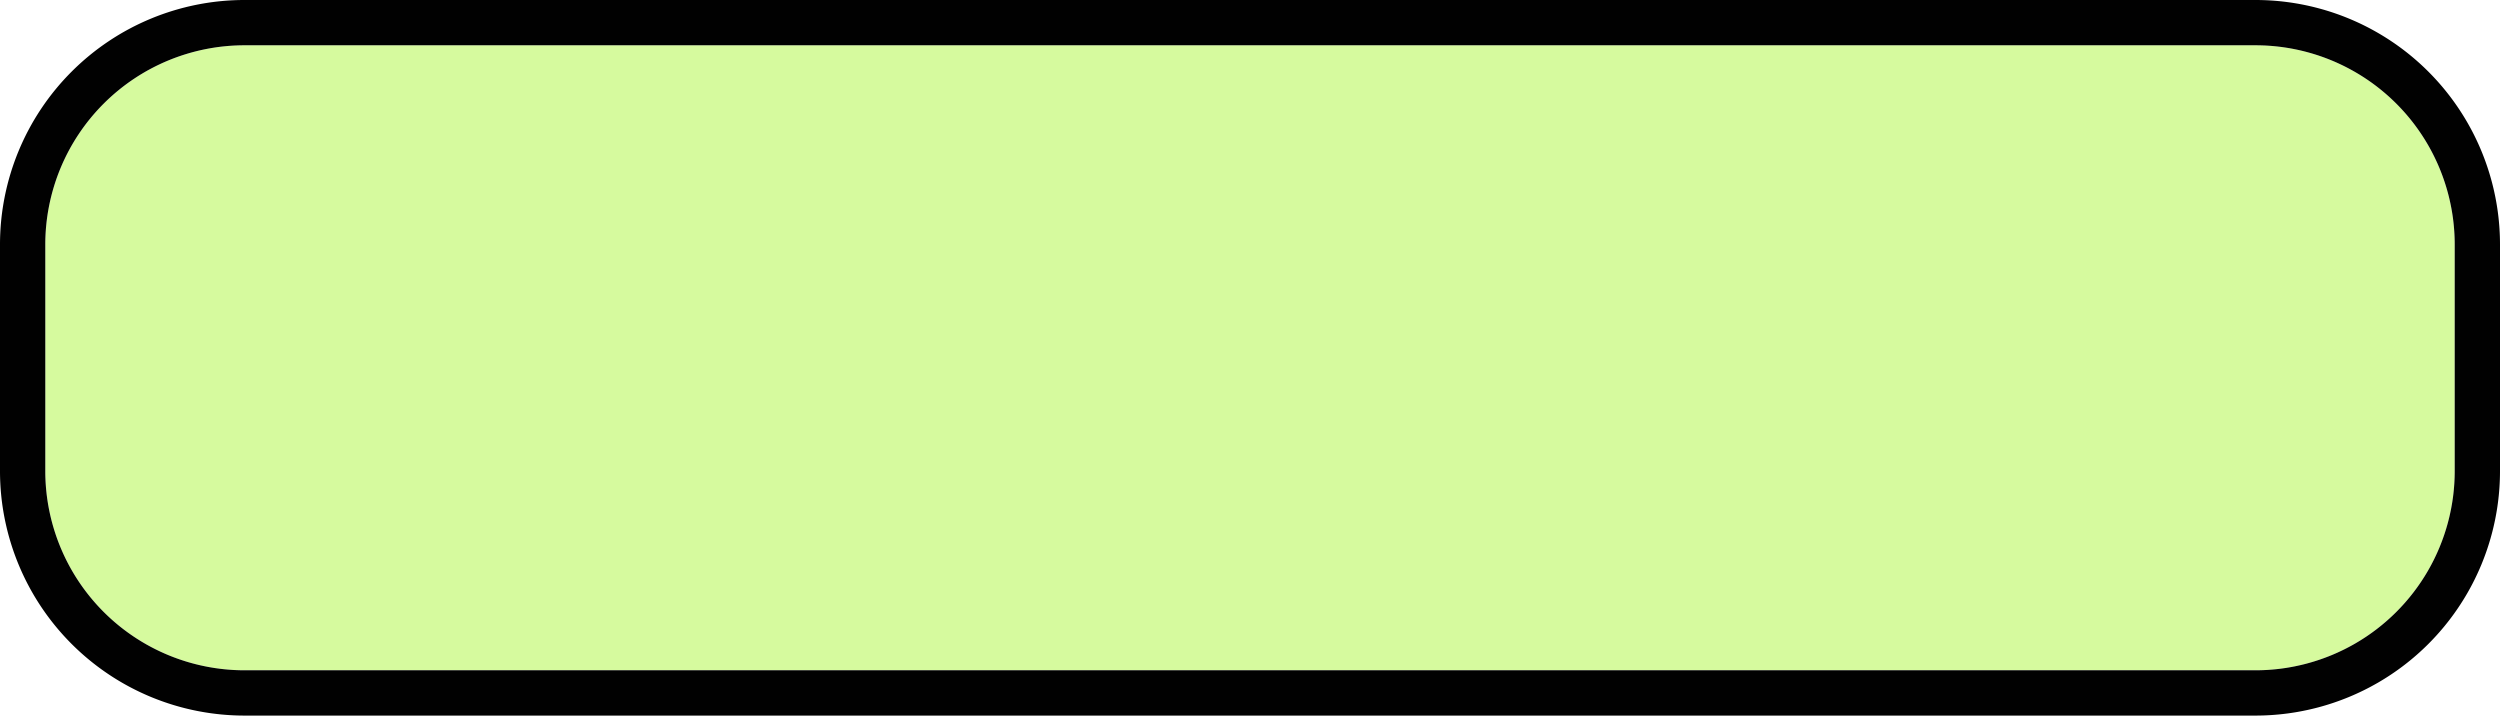 ﻿<?xml version="1.0" encoding="utf-8"?>
<svg version="1.1" xmlns:xlink="http://www.w3.org/1999/xlink" width="276px" height="79px" xmlns="http://www.w3.org/2000/svg">
  <g transform="matrix(1 0 0 1 -581 -794 )">
    <path d="M 586 821  A 22 22 0 0 1 608 799 L 830 799  A 22 22 0 0 1 852 821 L 852 846  A 22 22 0 0 1 830 868 L 608 868  A 22 22 0 0 1 586 846 L 586 821  Z " fill-rule="nonzero" fill="#caf982" stroke="none" fill-opacity="0.776" />
    <path d="M 583.5 821  A 24.5 24.5 0 0 1 608 796.5 L 830 796.5  A 24.5 24.5 0 0 1 854.5 821 L 854.5 846  A 24.5 24.5 0 0 1 830 870.5 L 608 870.5  A 24.5 24.5 0 0 1 583.5 846 L 583.5 821  Z " stroke-width="5" stroke="#000000" fill="none" stroke-opacity="0.996" />
  </g>
</svg>